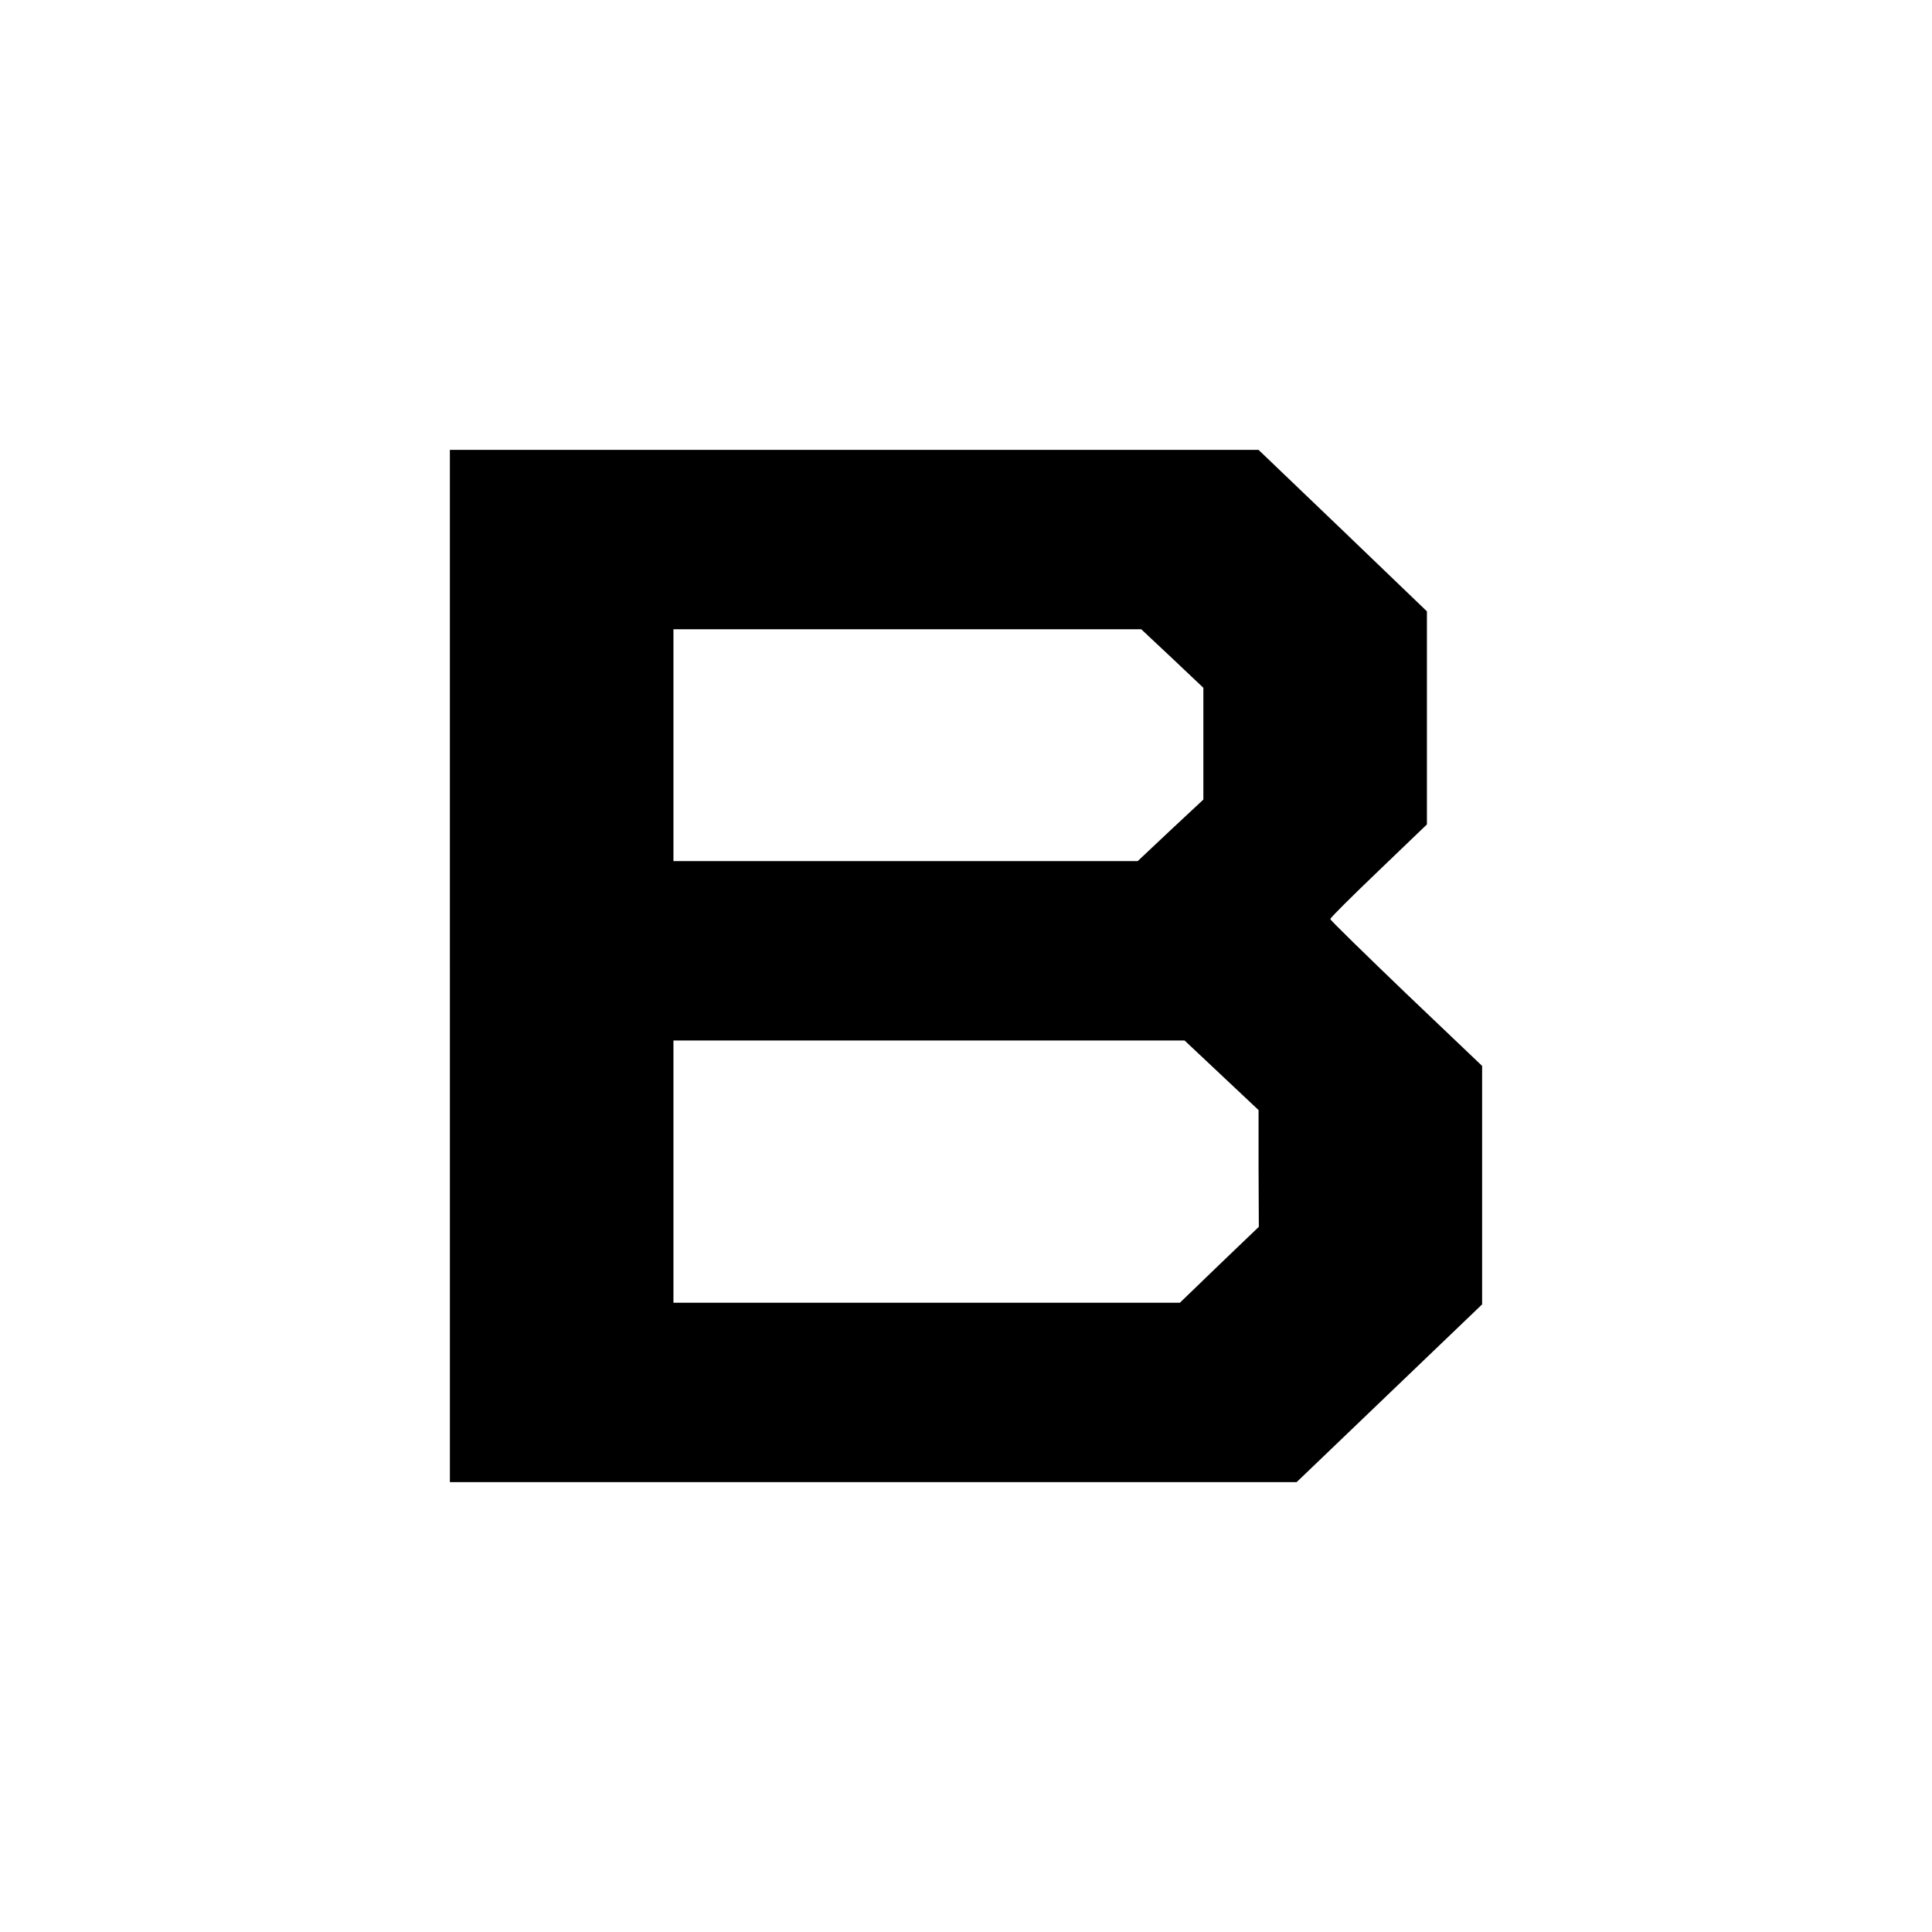 <?xml version="1.0" standalone="no"?>
<!DOCTYPE svg PUBLIC "-//W3C//DTD SVG 20010904//EN"
 "http://www.w3.org/TR/2001/REC-SVG-20010904/DTD/svg10.dtd">
<svg version="1.0" xmlns="http://www.w3.org/2000/svg"
 width="700pt" height="700pt" viewBox="0 0 700 700"
 preserveAspectRatio="xMidYMid meet">
<g transform="translate(0,700) scale(0.1,-0.1)"
fill="#000000" stroke="none">
<path d="M1630 3500 l0 -1870 1534 0 1534 0 336 322 336 322 0 432 0 432 -275
262 c-151 145 -275 266 -275 270 0 5 79 83 175 175 l175 168 0 386 0 386 -305
293 -305 292 -1465 0 -1465 0 0 -1870z m2618 1114 l112 -106 0 -202 0 -203
-119 -111 -119 -112 -841 0 -841 0 0 420 0 420 848 0 847 0 113 -106z m178
-1510 l134 -126 0 -212 1 -211 -143 -137 -143 -138 -917 0 -918 0 0 475 0 475
926 0 926 0 134 -126z"/>
</g>
</svg>
